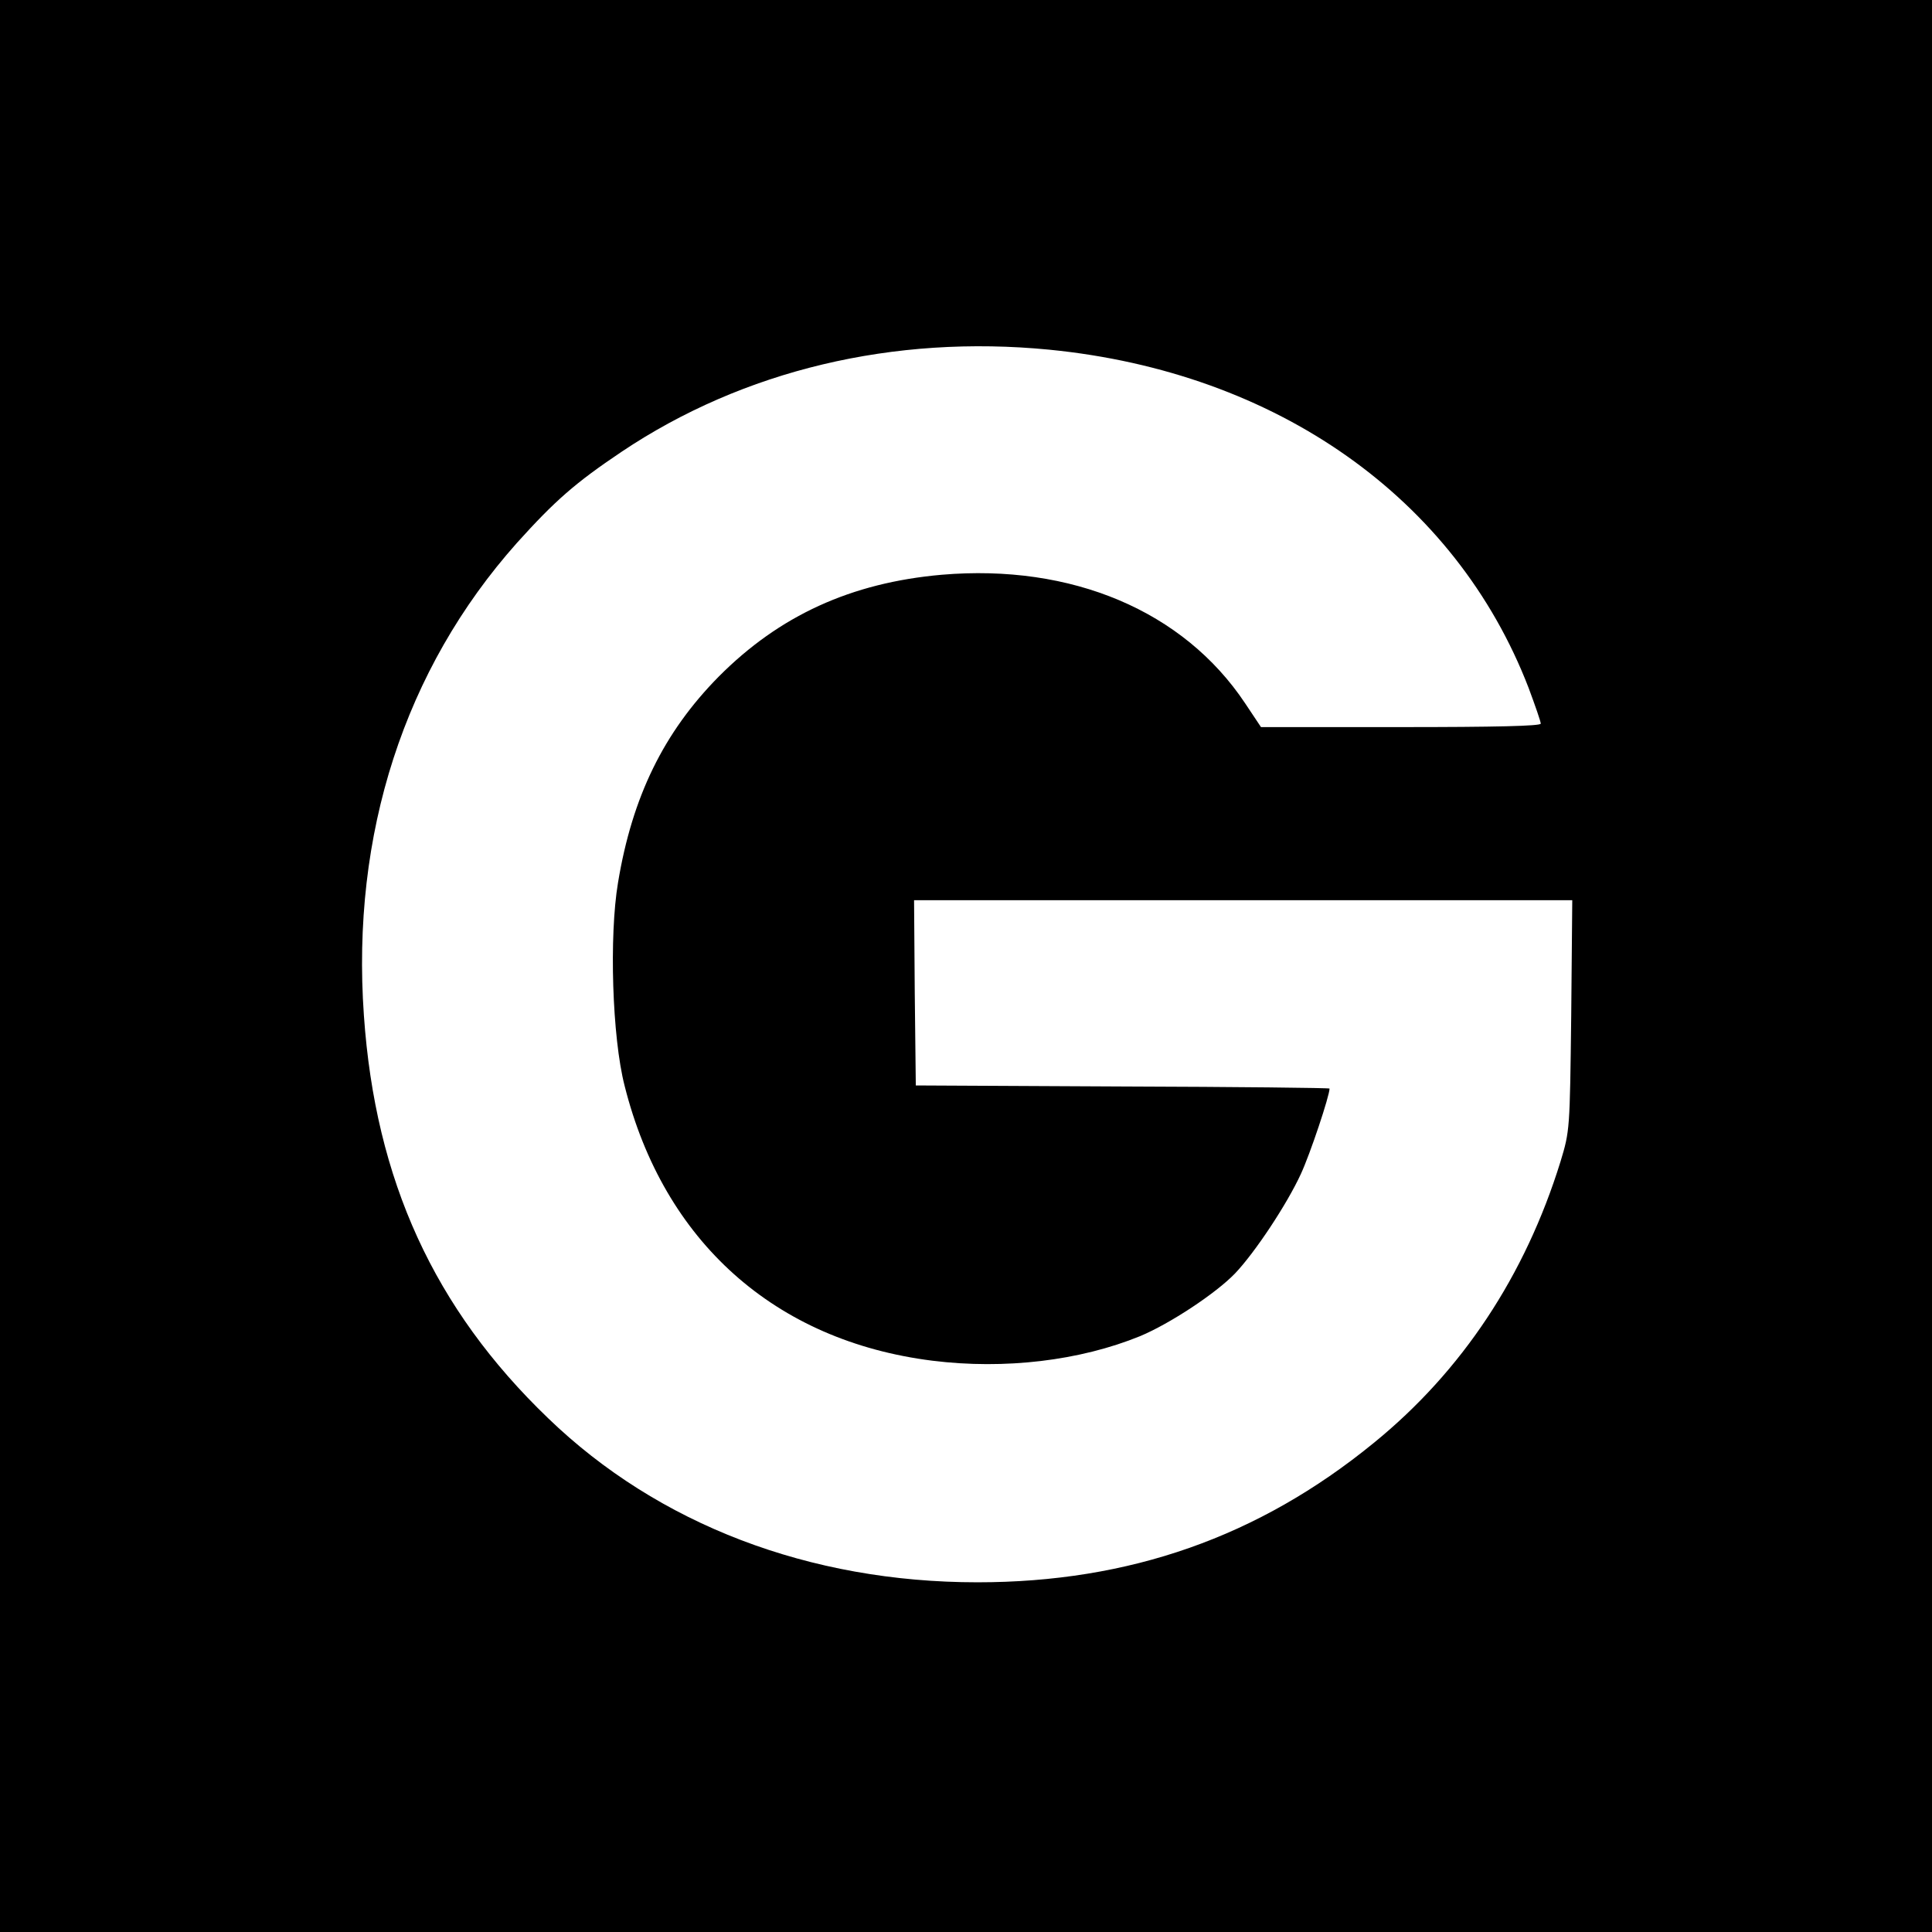 <?xml version="1.0" standalone="no"?>
<!DOCTYPE svg PUBLIC "-//W3C//DTD SVG 20010904//EN"
 "http://www.w3.org/TR/2001/REC-SVG-20010904/DTD/svg10.dtd">
<svg version="1.0" xmlns="http://www.w3.org/2000/svg"
 width="558pt" height="558pt" viewBox="0 0 558 558"
 preserveAspectRatio="xMidYMid meet">
<g transform="translate(0,558) scale(0.1,-0.1)"
fill="#000000" stroke="none">
<path d="M0 2790 l0 -2790 2790 0 2790 0 0 2790 0 2790 -2790 0 -2790 0 0
-2790z m3031 1780 c657 -65 1173 -429 1384 -977 19 -51 35 -97 35 -103 0 -7
-132 -10 -404 -10 l-404 0 -46 69 c-178 267 -501 403 -876 371 -262 -23 -469
-118 -644 -294 -159 -161 -250 -347 -291 -595 -26 -154 -17 -447 19 -587 113
-450 434 -737 889 -794 209 -26 426 0 600 71 86 36 218 123 274 181 58 61 150
200 190 287 27 58 83 226 83 247 0 2 -269 5 -597 6 l-598 3 -3 268 -2 267 950
0 951 0 -3 -332 c-4 -331 -4 -334 -31 -423 -102 -329 -284 -605 -540 -813
-332 -271 -705 -402 -1144 -402 -485 0 -922 167 -1240 474 -329 316 -499 687
-532 1163 -37 524 117 1000 442 1365 110 122 168 173 302 263 352 236 786 339
1236 295z"/>
</g>
</svg>
